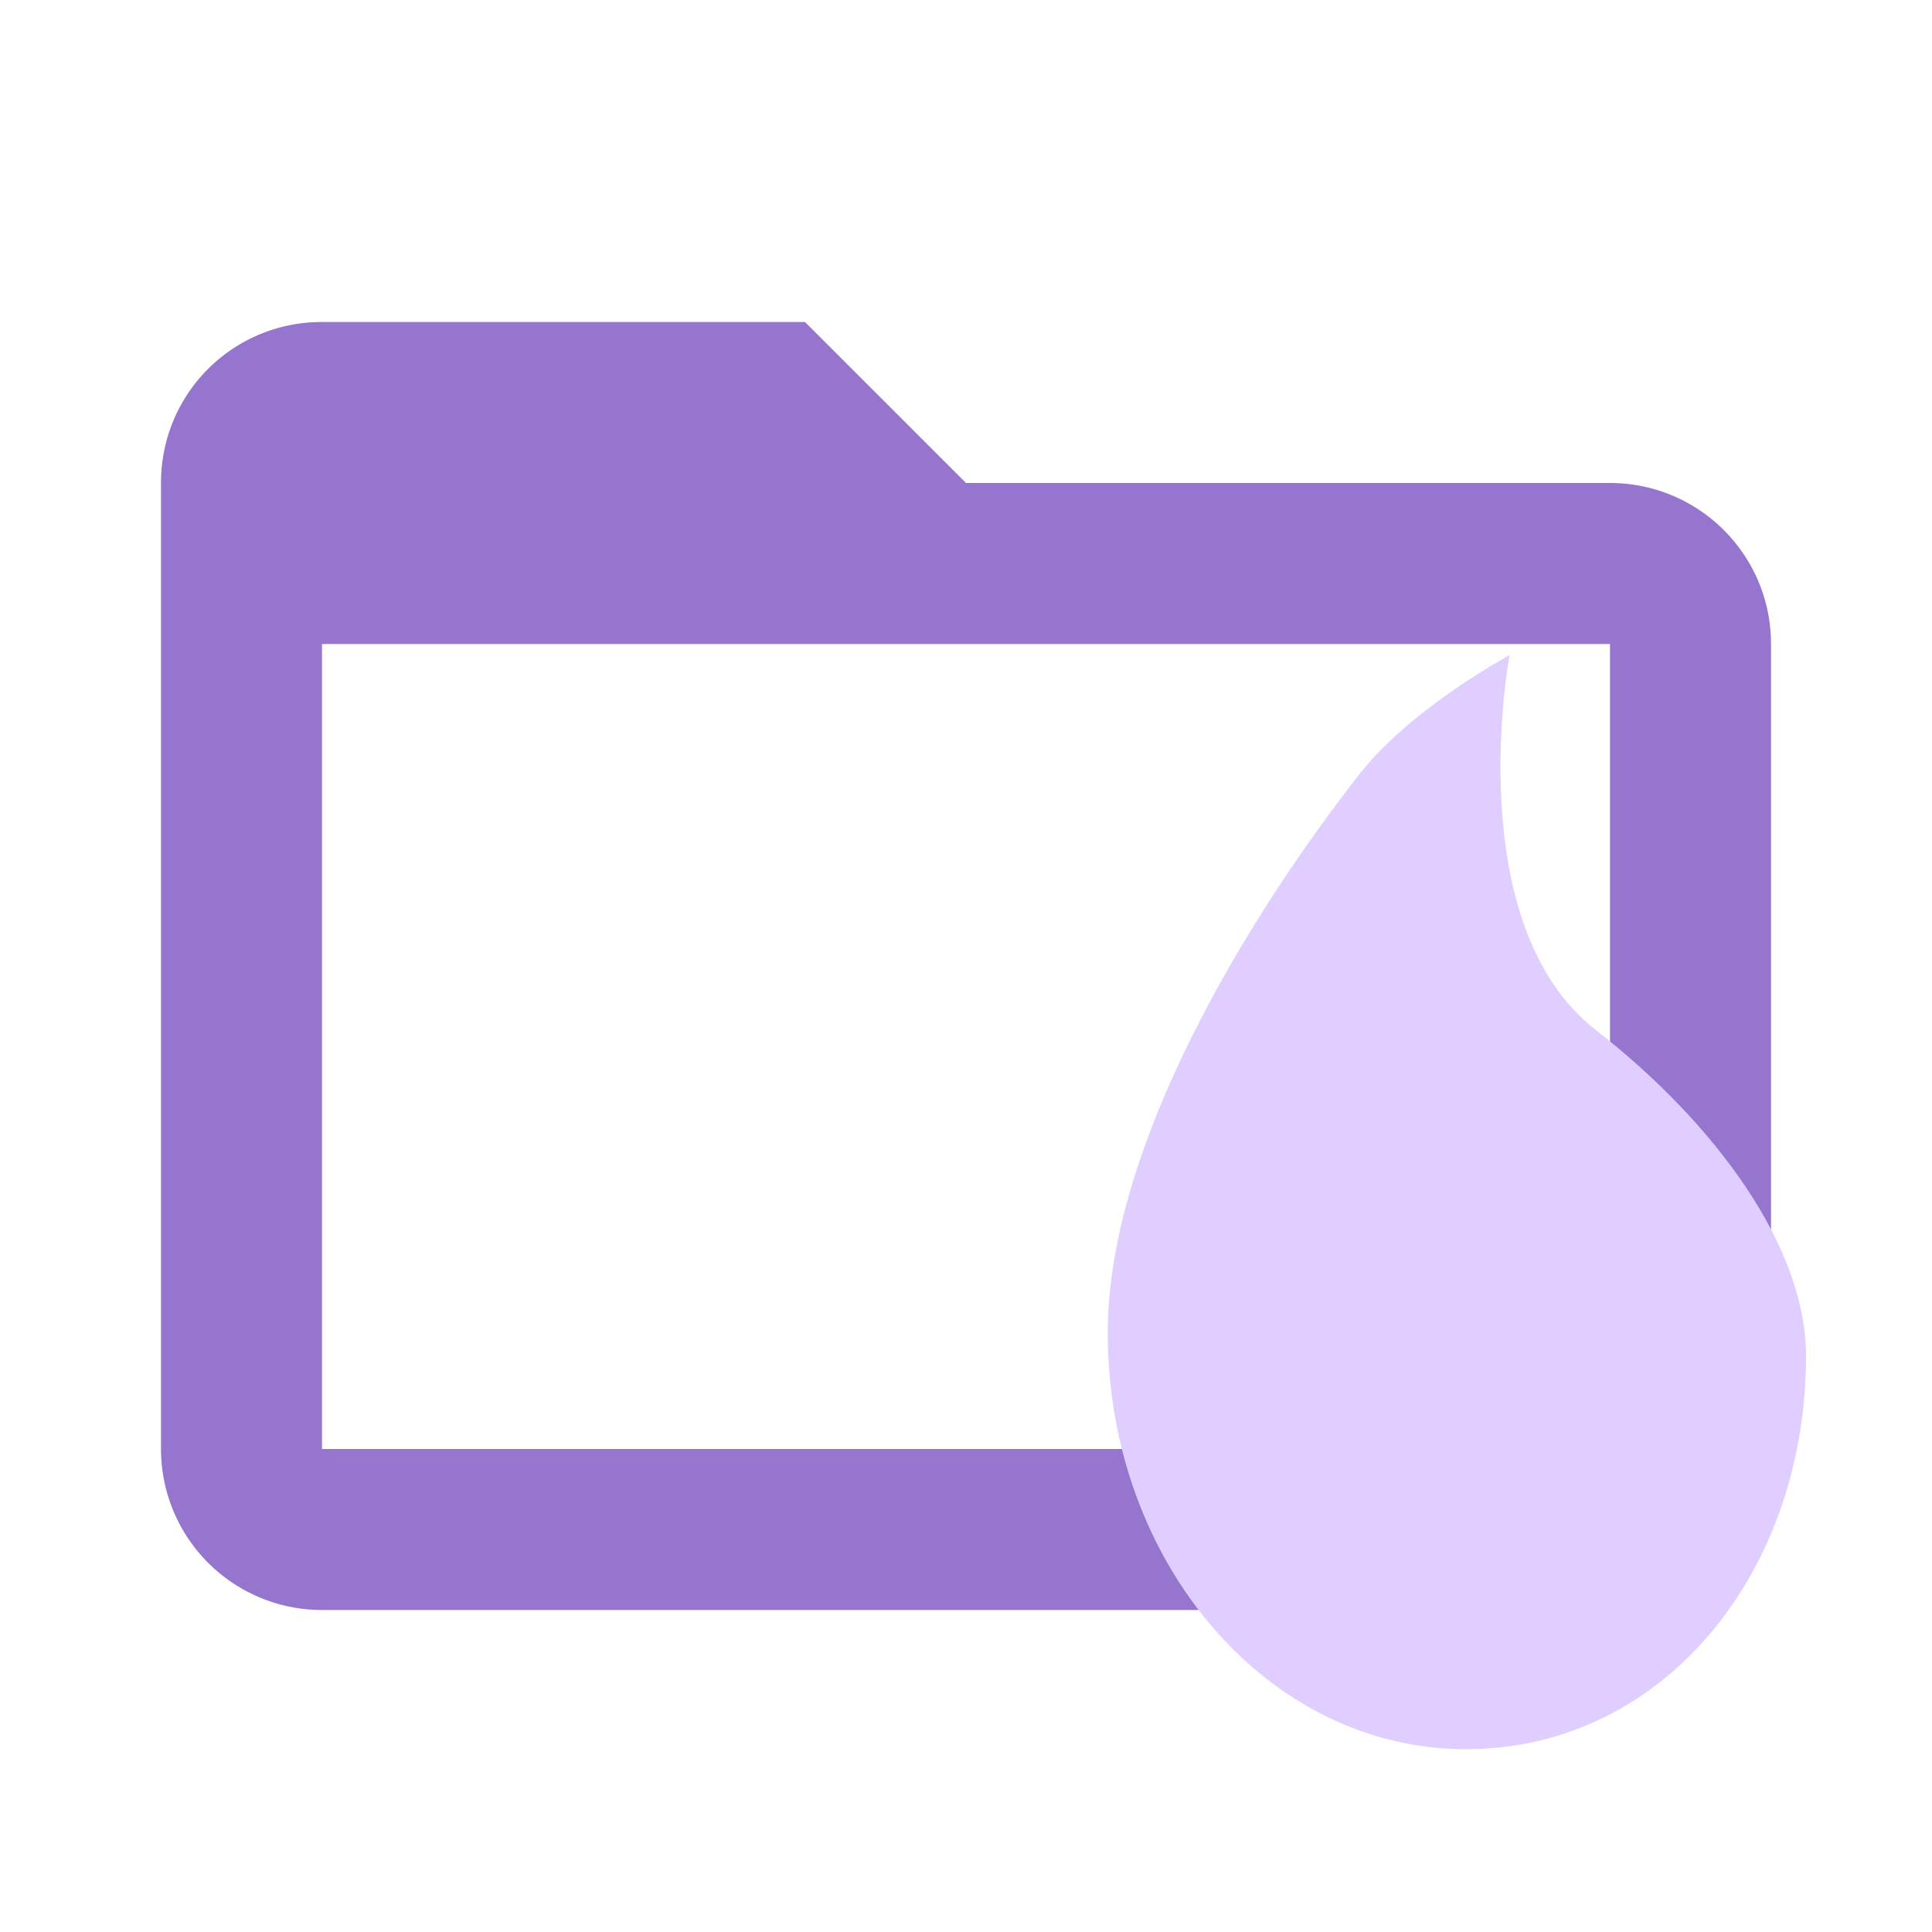 <!--
  - The MIT License (MIT)
  -
  -  Copyright (c) 2015-2022 Elior "Mallowigi" Boukhobza
  -
  -  Permission is hereby granted, free of charge, to any person obtaining a copy
  -  of this software and associated documentation files (the "Software"), to deal
  -  in the Software without restriction, including without limitation the rights
  -  to use, copy, modify, merge, publish, distribute, sublicense, and/or sell
  -  copies of the Software, and to permit persons to whom the Software is
  -  furnished to do so, subject to the following conditions:
  -
  -  The above copyright notice and this permission notice shall be included in all
  -  copies or substantial portions of the Software.
  -
  -  THE SOFTWARE IS PROVIDED "AS IS", WITHOUT WARRANTY OF ANY KIND, EXPRESS OR
  -  IMPLIED, INCLUDING BUT NOT LIMITED TO THE WARRANTIES OF MERCHANTABILITY,
  -  FITNESS FOR A PARTICULAR PURPOSE AND NONINFRINGEMENT. IN NO EVENT SHALL THE
  -  AUTHORS OR COPYRIGHT HOLDERS BE LIABLE FOR ANY CLAIM, DAMAGES OR OTHER
  -  LIABILITY, WHETHER IN AN ACTION OF CONTRACT, TORT OR OTHERWISE, ARISING FROM,
  -  OUT OF OR IN CONNECTION WITH THE SOFTWARE OR THE USE OR OTHER DEALINGS IN THE
  -  SOFTWARE.
  -->

<svg big="true" version="1.1" width="16px" height="16px" viewBox="0 0 24 24" xmlns="http://www.w3.org/2000/svg"
     xmlns:svg="http://www.w3.org/2000/svg">
    <path fill="#9575cd" folderColor="Elixir"
          d="M20,18H4V8H20M20,6H12L10,4H4C2.89,4 2,4.89 2,6V18A2,2 0 0,0 4,20H20A2,2 0 0,0 22,18V8C22,6.89 21.1,6 20,6Z"/>
    <path d="m 18.208,21.729 c -2.456,0 -4.447,-2.316 -4.447,-5.172 0,-2.34 1.764,-5.199 3.127,-6.941 0.645,-0.824 1.864,-1.477 1.864,-1.477 0,0 -0.625,3.333 1.071,4.656 1.505,1.175 2.612,2.704 2.612,4.048 0,2.692 -1.771,4.886 -4.227,4.886 z"
          fill="#dfceff" folderIconColor="Elixir"
    />
</svg>
